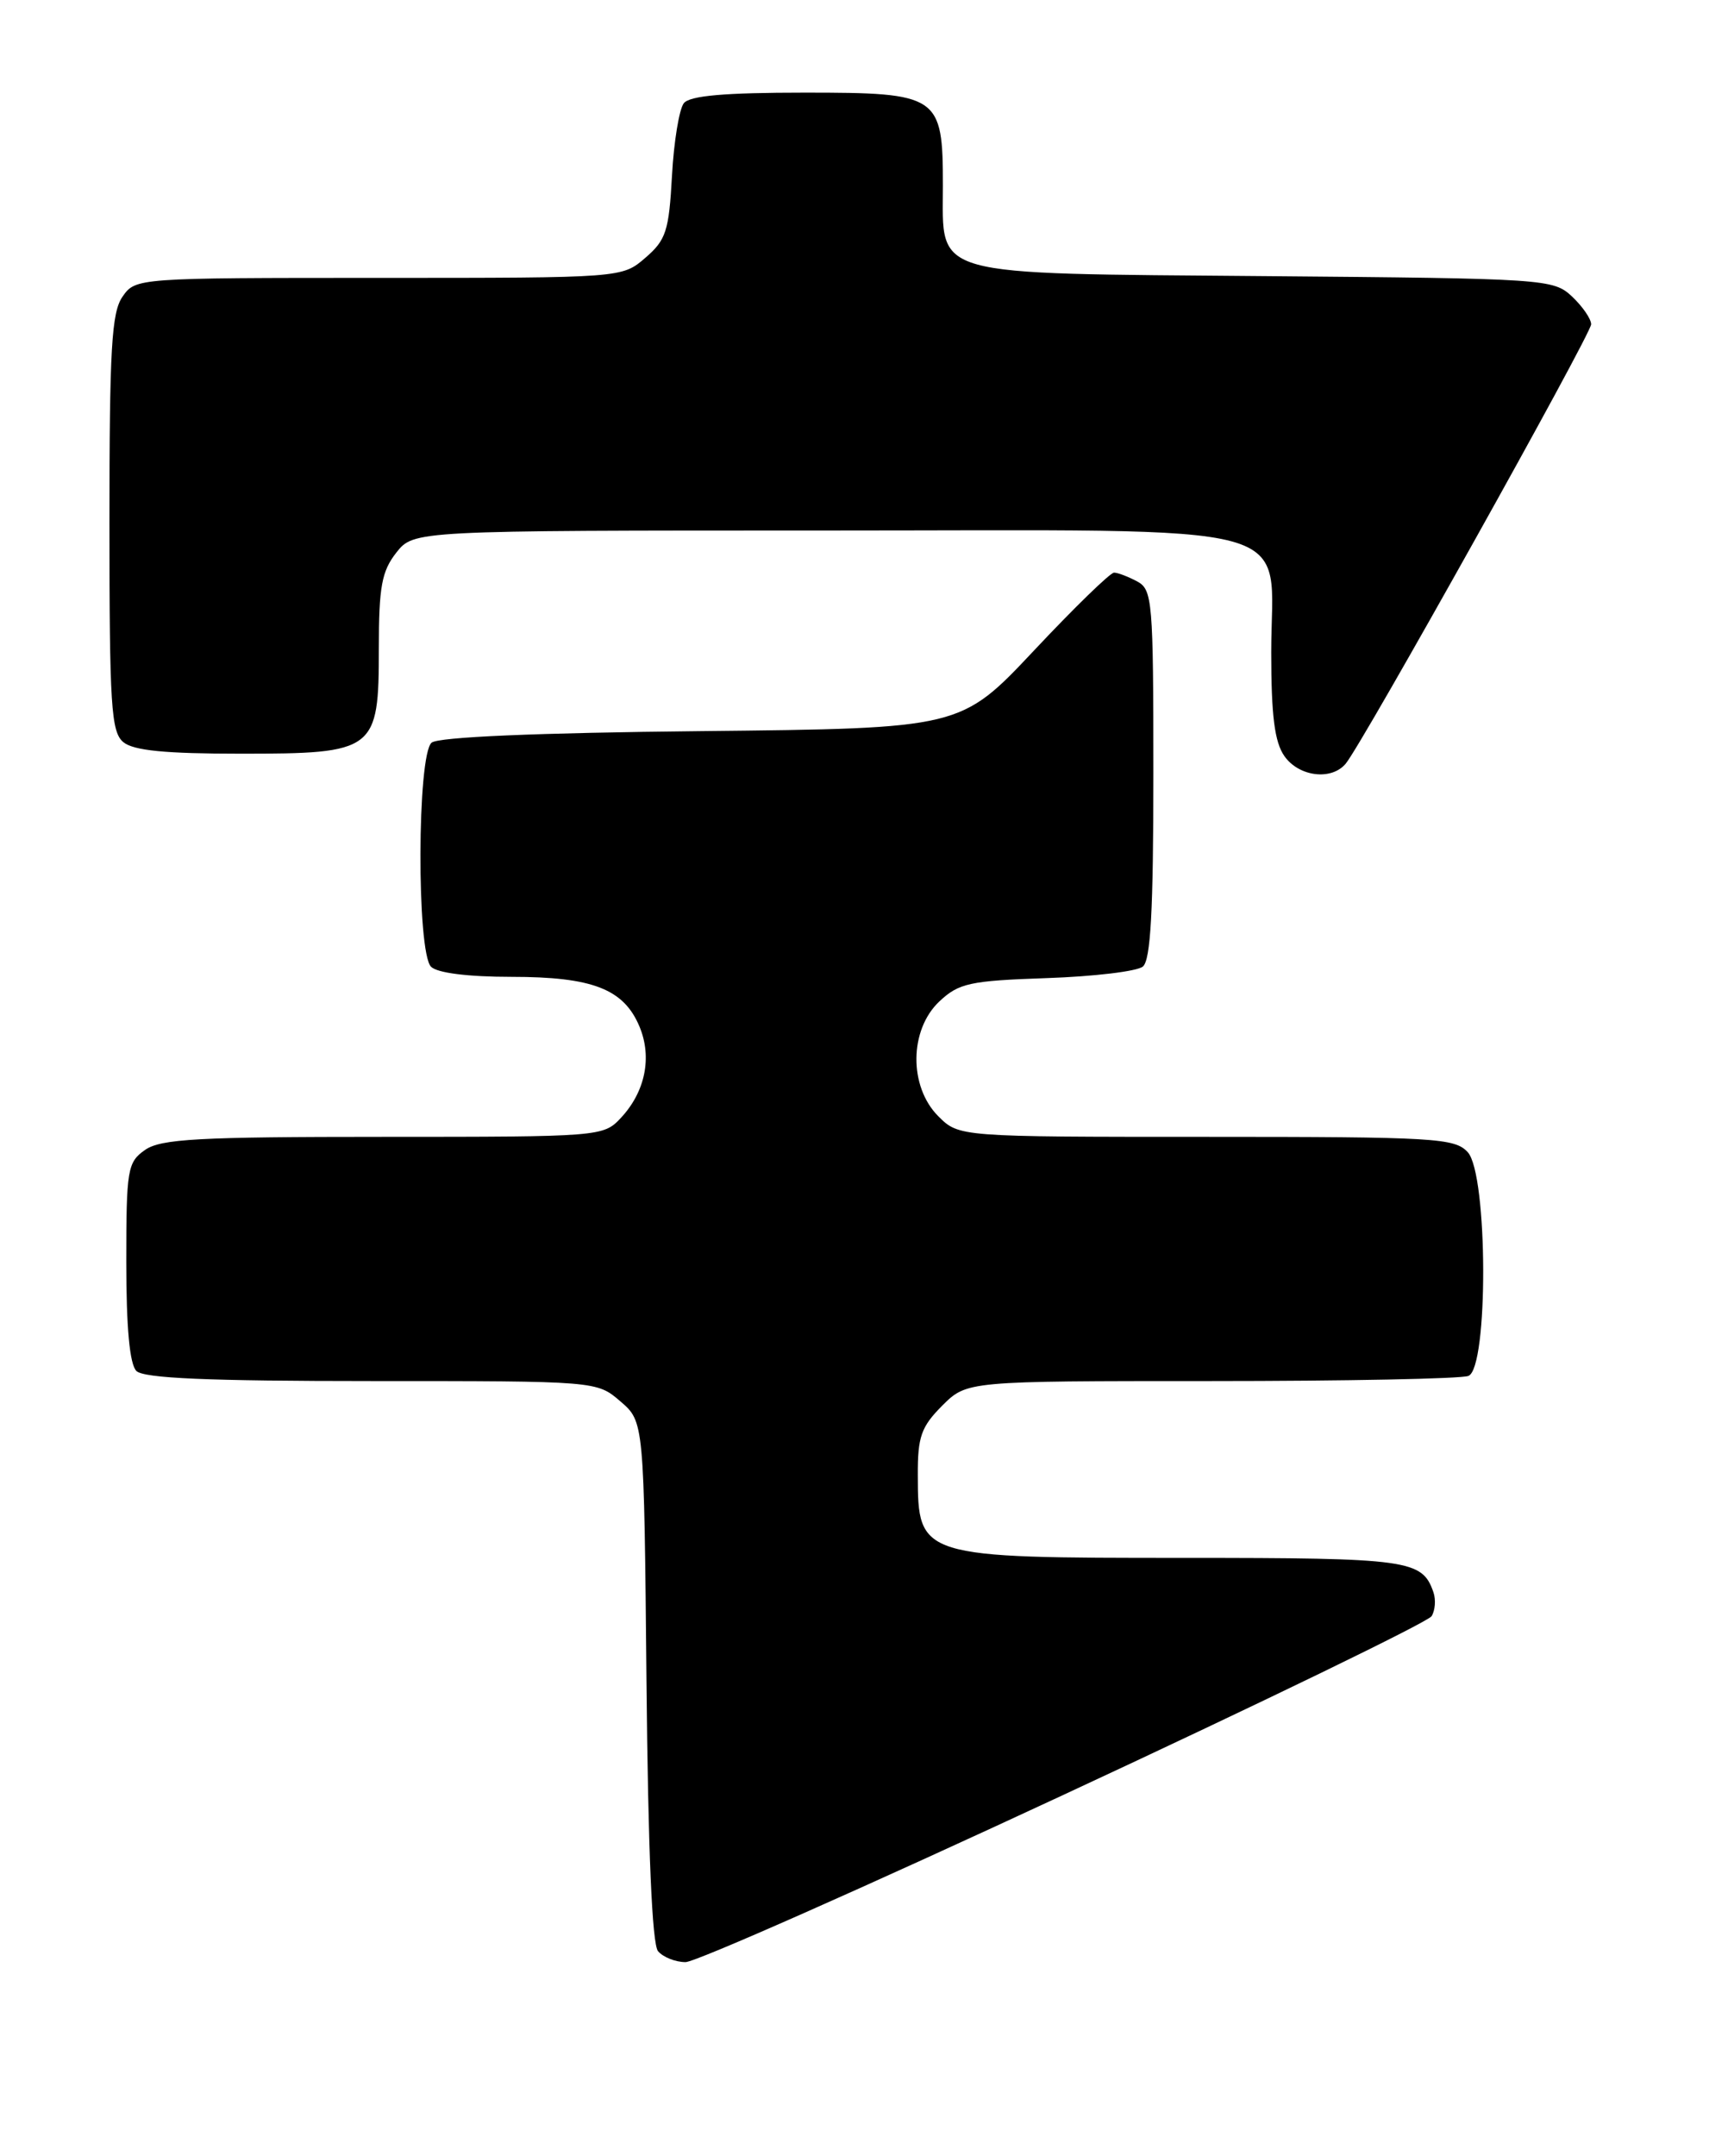 <?xml version="1.0" encoding="UTF-8" standalone="no"?>
<!DOCTYPE svg PUBLIC "-//W3C//DTD SVG 1.1//EN" "http://www.w3.org/Graphics/SVG/1.1/DTD/svg11.dtd" >
<svg xmlns="http://www.w3.org/2000/svg" xmlns:xlink="http://www.w3.org/1999/xlink" version="1.1" viewBox="0 0 203 256">
 <g >
 <path fill="currentColor"
d=" M 126.45 213.08 C 150.00 202.13 169.62 192.61 170.05 191.92 C 170.47 191.24 170.57 189.97 170.27 189.09 C 168.94 185.22 167.37 185.00 140.74 185.00 C 109.18 185.00 109.04 184.96 109.02 175.17 C 109.00 170.61 109.42 169.43 111.92 166.92 C 114.85 164.00 114.85 164.00 143.84 164.00 C 159.79 164.00 173.55 163.73 174.42 163.39 C 176.81 162.48 176.74 139.48 174.35 136.83 C 172.81 135.14 170.50 135.00 143.30 135.00 C 113.91 135.00 113.91 135.00 111.45 132.55 C 107.94 129.03 108.00 122.29 111.58 118.92 C 113.89 116.75 115.19 116.46 124.33 116.15 C 129.92 115.96 135.06 115.35 135.75 114.78 C 136.68 114.02 137.00 108.17 137.00 91.91 C 137.00 71.34 136.89 70.01 135.07 69.04 C 134.00 68.47 132.77 68.00 132.33 68.00 C 131.88 68.00 127.60 72.16 122.82 77.25 C 114.12 86.50 114.12 86.50 83.33 86.82 C 63.67 87.02 52.08 87.52 51.27 88.19 C 49.54 89.63 49.48 113.08 51.20 114.80 C 51.94 115.54 55.59 116.00 60.75 116.00 C 70.40 116.00 74.11 117.45 75.97 121.93 C 77.48 125.57 76.64 129.66 73.75 132.75 C 71.68 134.97 71.33 135.00 45.55 135.00 C 23.54 135.00 19.10 135.24 17.22 136.56 C 15.14 138.02 15.00 138.86 15.00 149.86 C 15.00 157.66 15.40 162.00 16.20 162.80 C 17.07 163.67 24.68 164.00 44.14 164.00 C 70.89 164.00 70.89 164.00 73.69 166.41 C 76.50 168.82 76.50 168.82 76.79 199.61 C 76.98 219.77 77.46 230.85 78.16 231.70 C 78.76 232.41 80.23 233.00 81.43 233.00 C 82.63 233.00 102.89 224.04 126.45 213.08 Z  M 159.85 90.68 C 161.86 88.26 189.00 39.68 189.00 38.51 C 189.00 37.87 187.98 36.39 186.73 35.21 C 184.51 33.13 183.60 33.07 150.33 32.79 C 110.03 32.45 112.00 33.00 112.00 22.07 C 112.00 11.30 111.55 11.00 95.57 11.00 C 86.11 11.00 81.95 11.36 81.23 12.25 C 80.68 12.94 80.04 16.82 79.82 20.87 C 79.46 27.43 79.12 28.50 76.65 30.62 C 73.89 33.00 73.89 33.00 45.00 33.00 C 16.28 33.00 16.10 33.01 14.56 35.22 C 13.25 37.09 13.00 41.40 13.00 62.10 C 13.00 83.81 13.20 86.92 14.65 88.13 C 15.86 89.13 19.64 89.50 28.55 89.50 C 44.60 89.50 45.00 89.19 45.00 76.98 C 45.00 69.68 45.34 67.84 47.07 65.63 C 49.15 63.00 49.15 63.00 97.76 63.00 C 156.16 63.00 151.00 61.60 151.00 77.45 C 151.00 84.98 151.40 88.12 152.56 89.78 C 154.28 92.24 158.16 92.72 159.85 90.68 Z "/>
</g>
</svg>